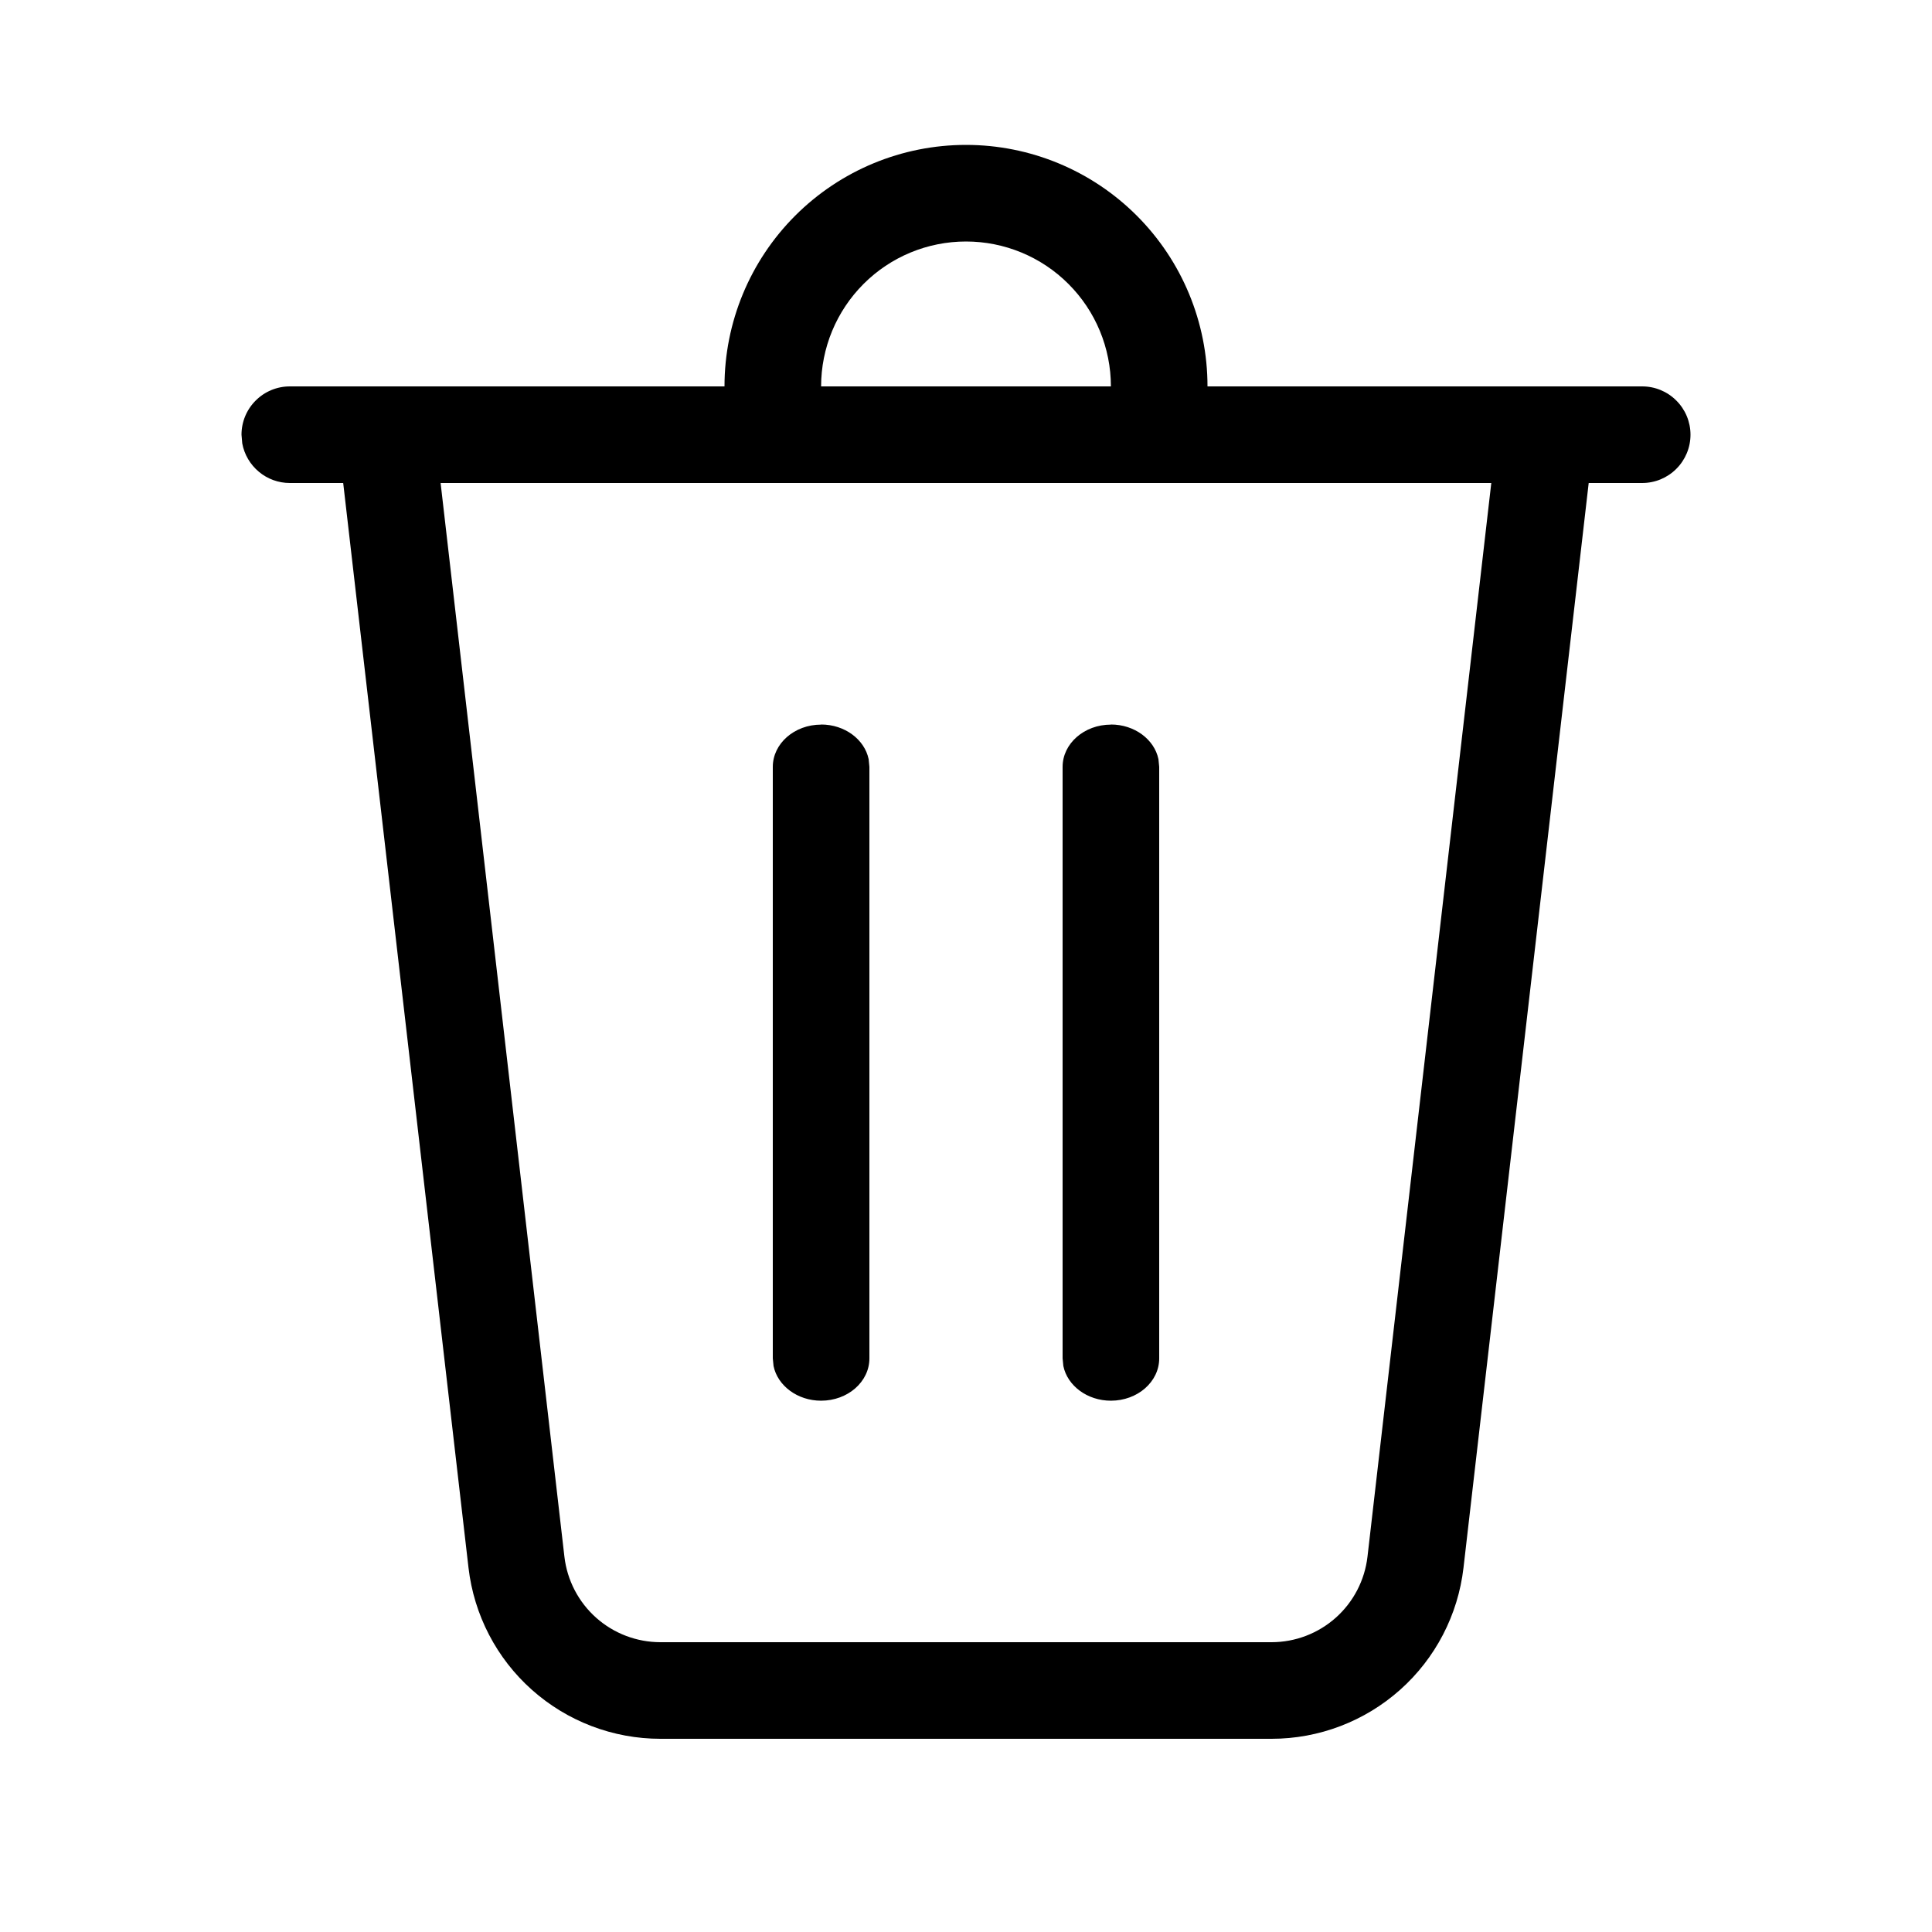 <svg width="36" height="36" viewBox="0 0 36 36" fill="none" xmlns="http://www.w3.org/2000/svg">
<path d="M20.7 7.2C20.7 6.484 20.416 5.797 19.909 5.291C19.403 4.784 18.716 4.5 18 4.5C17.284 4.5 16.597 4.784 16.091 5.291C15.585 5.797 15.3 6.484 15.3 7.2H13.5C13.5 6.006 13.974 4.862 14.818 4.018C15.662 3.174 16.806 2.7 18 2.7C19.194 2.7 20.338 3.174 21.182 4.018C22.026 4.862 22.5 6.006 22.5 7.2H30.6C30.839 7.2 31.068 7.295 31.236 7.464C31.405 7.632 31.5 7.861 31.5 8.1C31.5 8.339 31.405 8.568 31.236 8.736C31.068 8.905 30.839 9 30.6 9H29.603L27.27 29.214C27.168 30.091 26.748 30.901 26.088 31.488C25.429 32.075 24.577 32.4 23.693 32.4H12.307C11.423 32.4 10.571 32.075 9.912 31.488C9.252 30.901 8.832 30.091 8.73 29.214L6.395 9H5.4C5.189 9 4.985 8.926 4.824 8.791C4.662 8.656 4.552 8.469 4.514 8.262L4.5 8.1C4.5 7.861 4.595 7.632 4.764 7.464C4.932 7.295 5.161 7.2 5.4 7.2H20.7ZM27.788 9H8.21L10.517 29.007C10.568 29.446 10.779 29.851 11.108 30.144C11.438 30.438 11.865 30.6 12.307 30.6H23.693C24.135 30.6 24.561 30.437 24.89 30.144C25.22 29.85 25.43 29.445 25.481 29.007L27.788 9ZM15.3 13.5C15.741 13.5 16.11 13.779 16.186 14.146L16.2 14.288V25.313C16.2 25.747 15.797 26.1 15.3 26.1C14.859 26.1 14.49 25.821 14.414 25.454L14.4 25.312V14.29C14.4 13.855 14.803 13.502 15.3 13.502V13.5ZM20.7 13.5C21.141 13.5 21.51 13.779 21.586 14.146L21.6 14.288V25.313C21.6 25.747 21.197 26.1 20.7 26.1C20.259 26.1 19.89 25.821 19.814 25.454L19.8 25.312V14.29C19.8 13.855 20.203 13.502 20.7 13.502V13.5Z" fill="black"/>
</svg>

